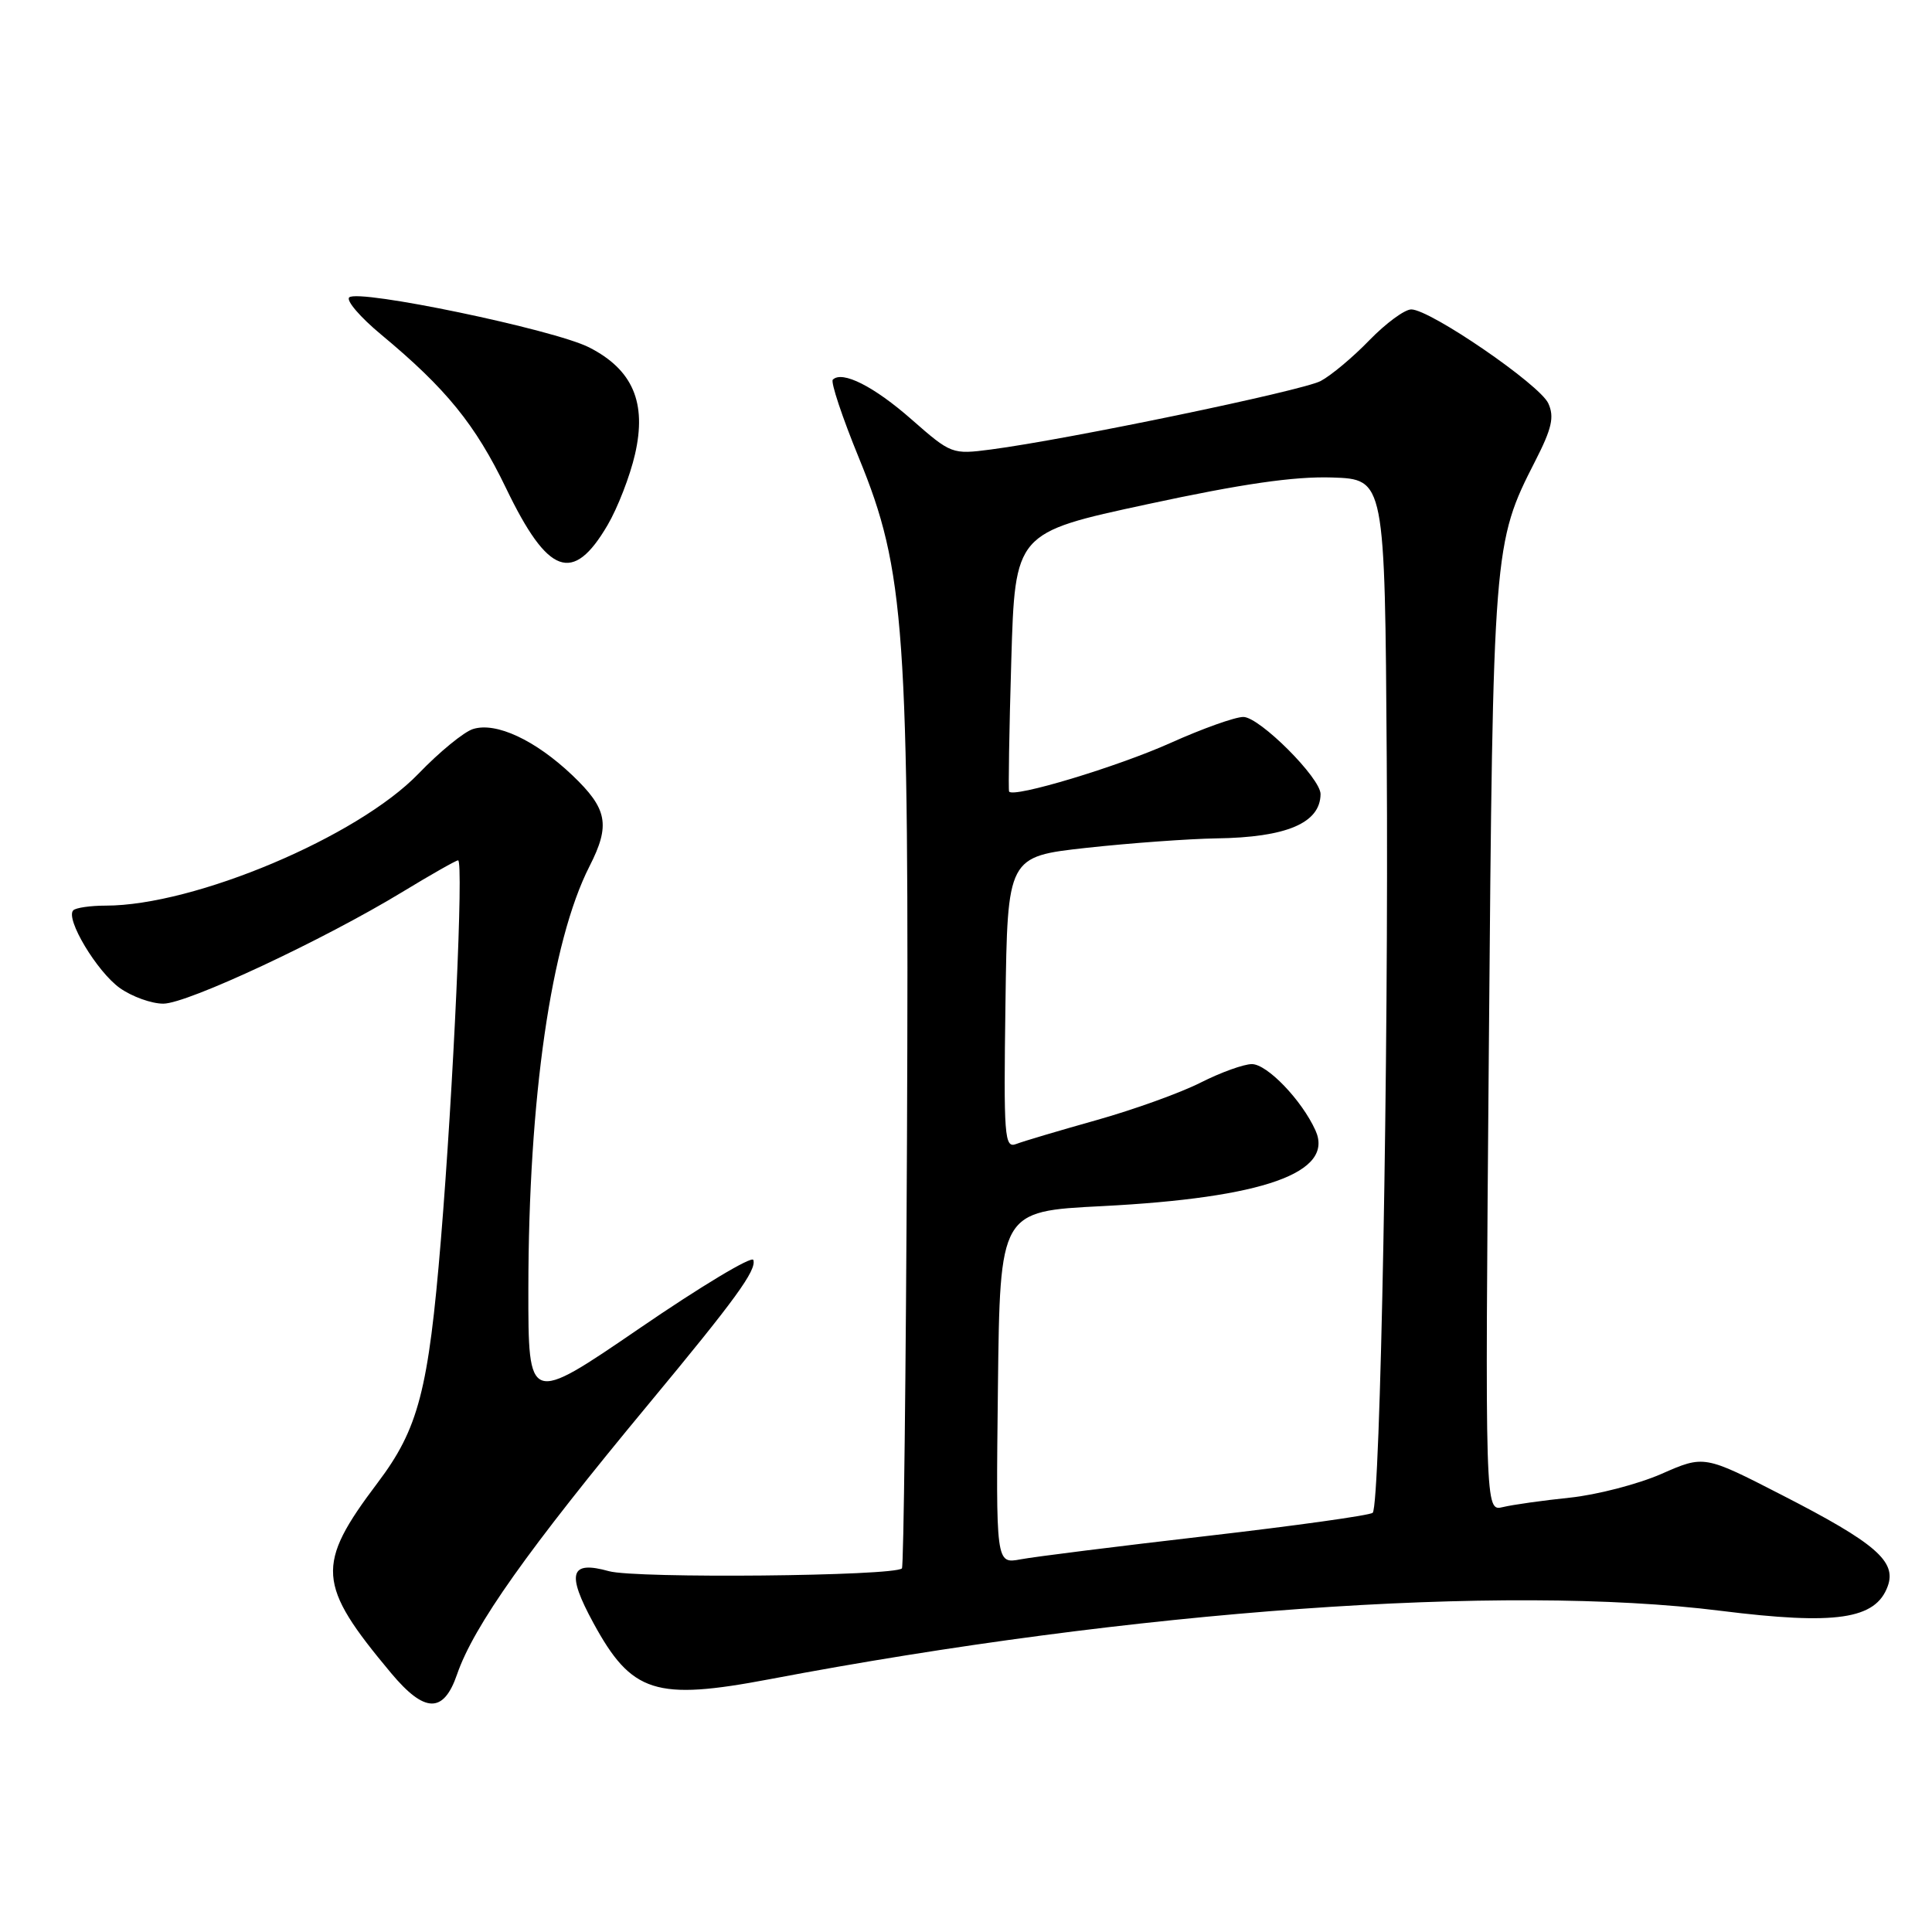 <?xml version="1.0" encoding="UTF-8" standalone="no"?>
<!DOCTYPE svg PUBLIC "-//W3C//DTD SVG 1.1//EN" "http://www.w3.org/Graphics/SVG/1.1/DTD/svg11.dtd" >
<svg xmlns="http://www.w3.org/2000/svg" xmlns:xlink="http://www.w3.org/1999/xlink" version="1.1" viewBox="0 0 256 256">
 <g >
 <path fill="currentColor"
d=" M 60.56 221.87 C 62.77 215.45 69.92 205.36 85.98 186.00 C 97.47 172.15 100.27 168.30 99.82 166.95 C 99.63 166.38 92.84 170.46 84.74 176.01 C 70.00 186.09 70.00 186.09 70.01 170.80 C 70.03 145.50 73.02 124.78 78.11 114.79 C 80.91 109.30 80.50 107.17 75.83 102.72 C 70.92 98.06 65.73 95.64 62.68 96.60 C 61.48 96.97 58.23 99.63 55.46 102.51 C 47.40 110.88 25.78 120.00 14.01 120.00 C 11.99 120.00 10.05 120.28 9.71 120.62 C 8.62 121.71 12.84 128.75 15.88 130.92 C 17.49 132.06 20.09 133.00 21.65 132.99 C 24.84 132.98 42.86 124.55 53.35 118.17 C 57.12 115.88 60.43 114.00 60.70 114.00 C 61.45 114.00 60.08 144.17 58.42 164.29 C 56.77 184.24 55.46 189.30 50.02 196.50 C 41.80 207.40 41.98 209.92 51.82 221.69 C 56.27 227.01 58.77 227.07 60.56 221.87 Z  M 102.00 222.50 C 150.17 213.36 199.29 209.83 228.00 213.44 C 243.27 215.35 248.53 214.58 250.13 210.19 C 251.34 206.90 248.52 204.46 236.15 198.12 C 225.81 192.81 225.81 192.81 220.15 195.30 C 217.04 196.66 211.57 198.08 208.00 198.45 C 204.43 198.82 200.44 199.38 199.13 199.70 C 196.77 200.27 196.77 200.27 197.28 138.89 C 197.83 72.55 197.88 71.95 203.42 61.10 C 205.63 56.78 205.98 55.25 205.16 53.45 C 204.02 50.95 189.50 41.00 187.00 41.00 C 186.12 41.00 183.63 42.84 181.45 45.08 C 179.28 47.33 176.37 49.76 174.99 50.49 C 172.52 51.78 141.55 58.22 131.30 59.56 C 126.17 60.23 126.03 60.18 120.80 55.59 C 115.80 51.19 111.59 49.07 110.35 50.31 C 110.05 50.62 111.60 55.29 113.81 60.68 C 119.93 75.62 120.47 83.34 120.18 150.95 C 120.04 182.00 119.74 207.59 119.51 207.82 C 118.48 208.85 84.23 209.18 80.69 208.19 C 75.54 206.75 75.03 208.44 78.62 215.04 C 83.69 224.36 86.85 225.37 102.00 222.50 Z  M 80.50 69.59 C 81.84 67.31 83.48 63.08 84.14 60.20 C 85.72 53.35 83.85 48.98 78.06 46.03 C 73.43 43.67 47.41 38.25 46.27 39.41 C 45.84 39.83 47.75 42.05 50.50 44.33 C 59.13 51.50 62.98 56.24 67.06 64.70 C 72.61 76.22 75.91 77.42 80.50 69.59 Z  M 132.23 183.86 C 132.50 160.50 132.50 160.50 146.00 159.82 C 167.43 158.73 176.86 155.38 174.30 149.77 C 172.48 145.76 167.90 141.00 165.88 141.00 C 164.81 141.00 161.76 142.10 159.11 143.44 C 156.46 144.79 150.24 147.03 145.30 148.42 C 140.36 149.81 135.56 151.23 134.64 151.59 C 133.09 152.18 132.98 150.65 133.23 132.87 C 133.50 113.50 133.50 113.50 144.00 112.34 C 149.78 111.71 157.51 111.15 161.18 111.09 C 170.47 110.96 174.94 109.06 174.98 105.23 C 175.01 103.11 166.89 95.00 164.75 95.00 C 163.65 95.00 159.32 96.55 155.13 98.43 C 148.11 101.59 134.22 105.78 133.71 104.88 C 133.60 104.67 133.72 96.87 134.00 87.55 C 134.50 70.59 134.50 70.59 152.00 66.82 C 164.56 64.11 171.47 63.11 176.50 63.27 C 183.50 63.50 183.50 63.50 183.75 100.50 C 184.02 139.84 182.91 199.43 181.89 200.45 C 181.55 200.79 171.65 202.17 159.89 203.53 C 148.12 204.89 137.03 206.28 135.23 206.62 C 131.96 207.23 131.96 207.23 132.23 183.86 Z "/>
</g>
</svg>